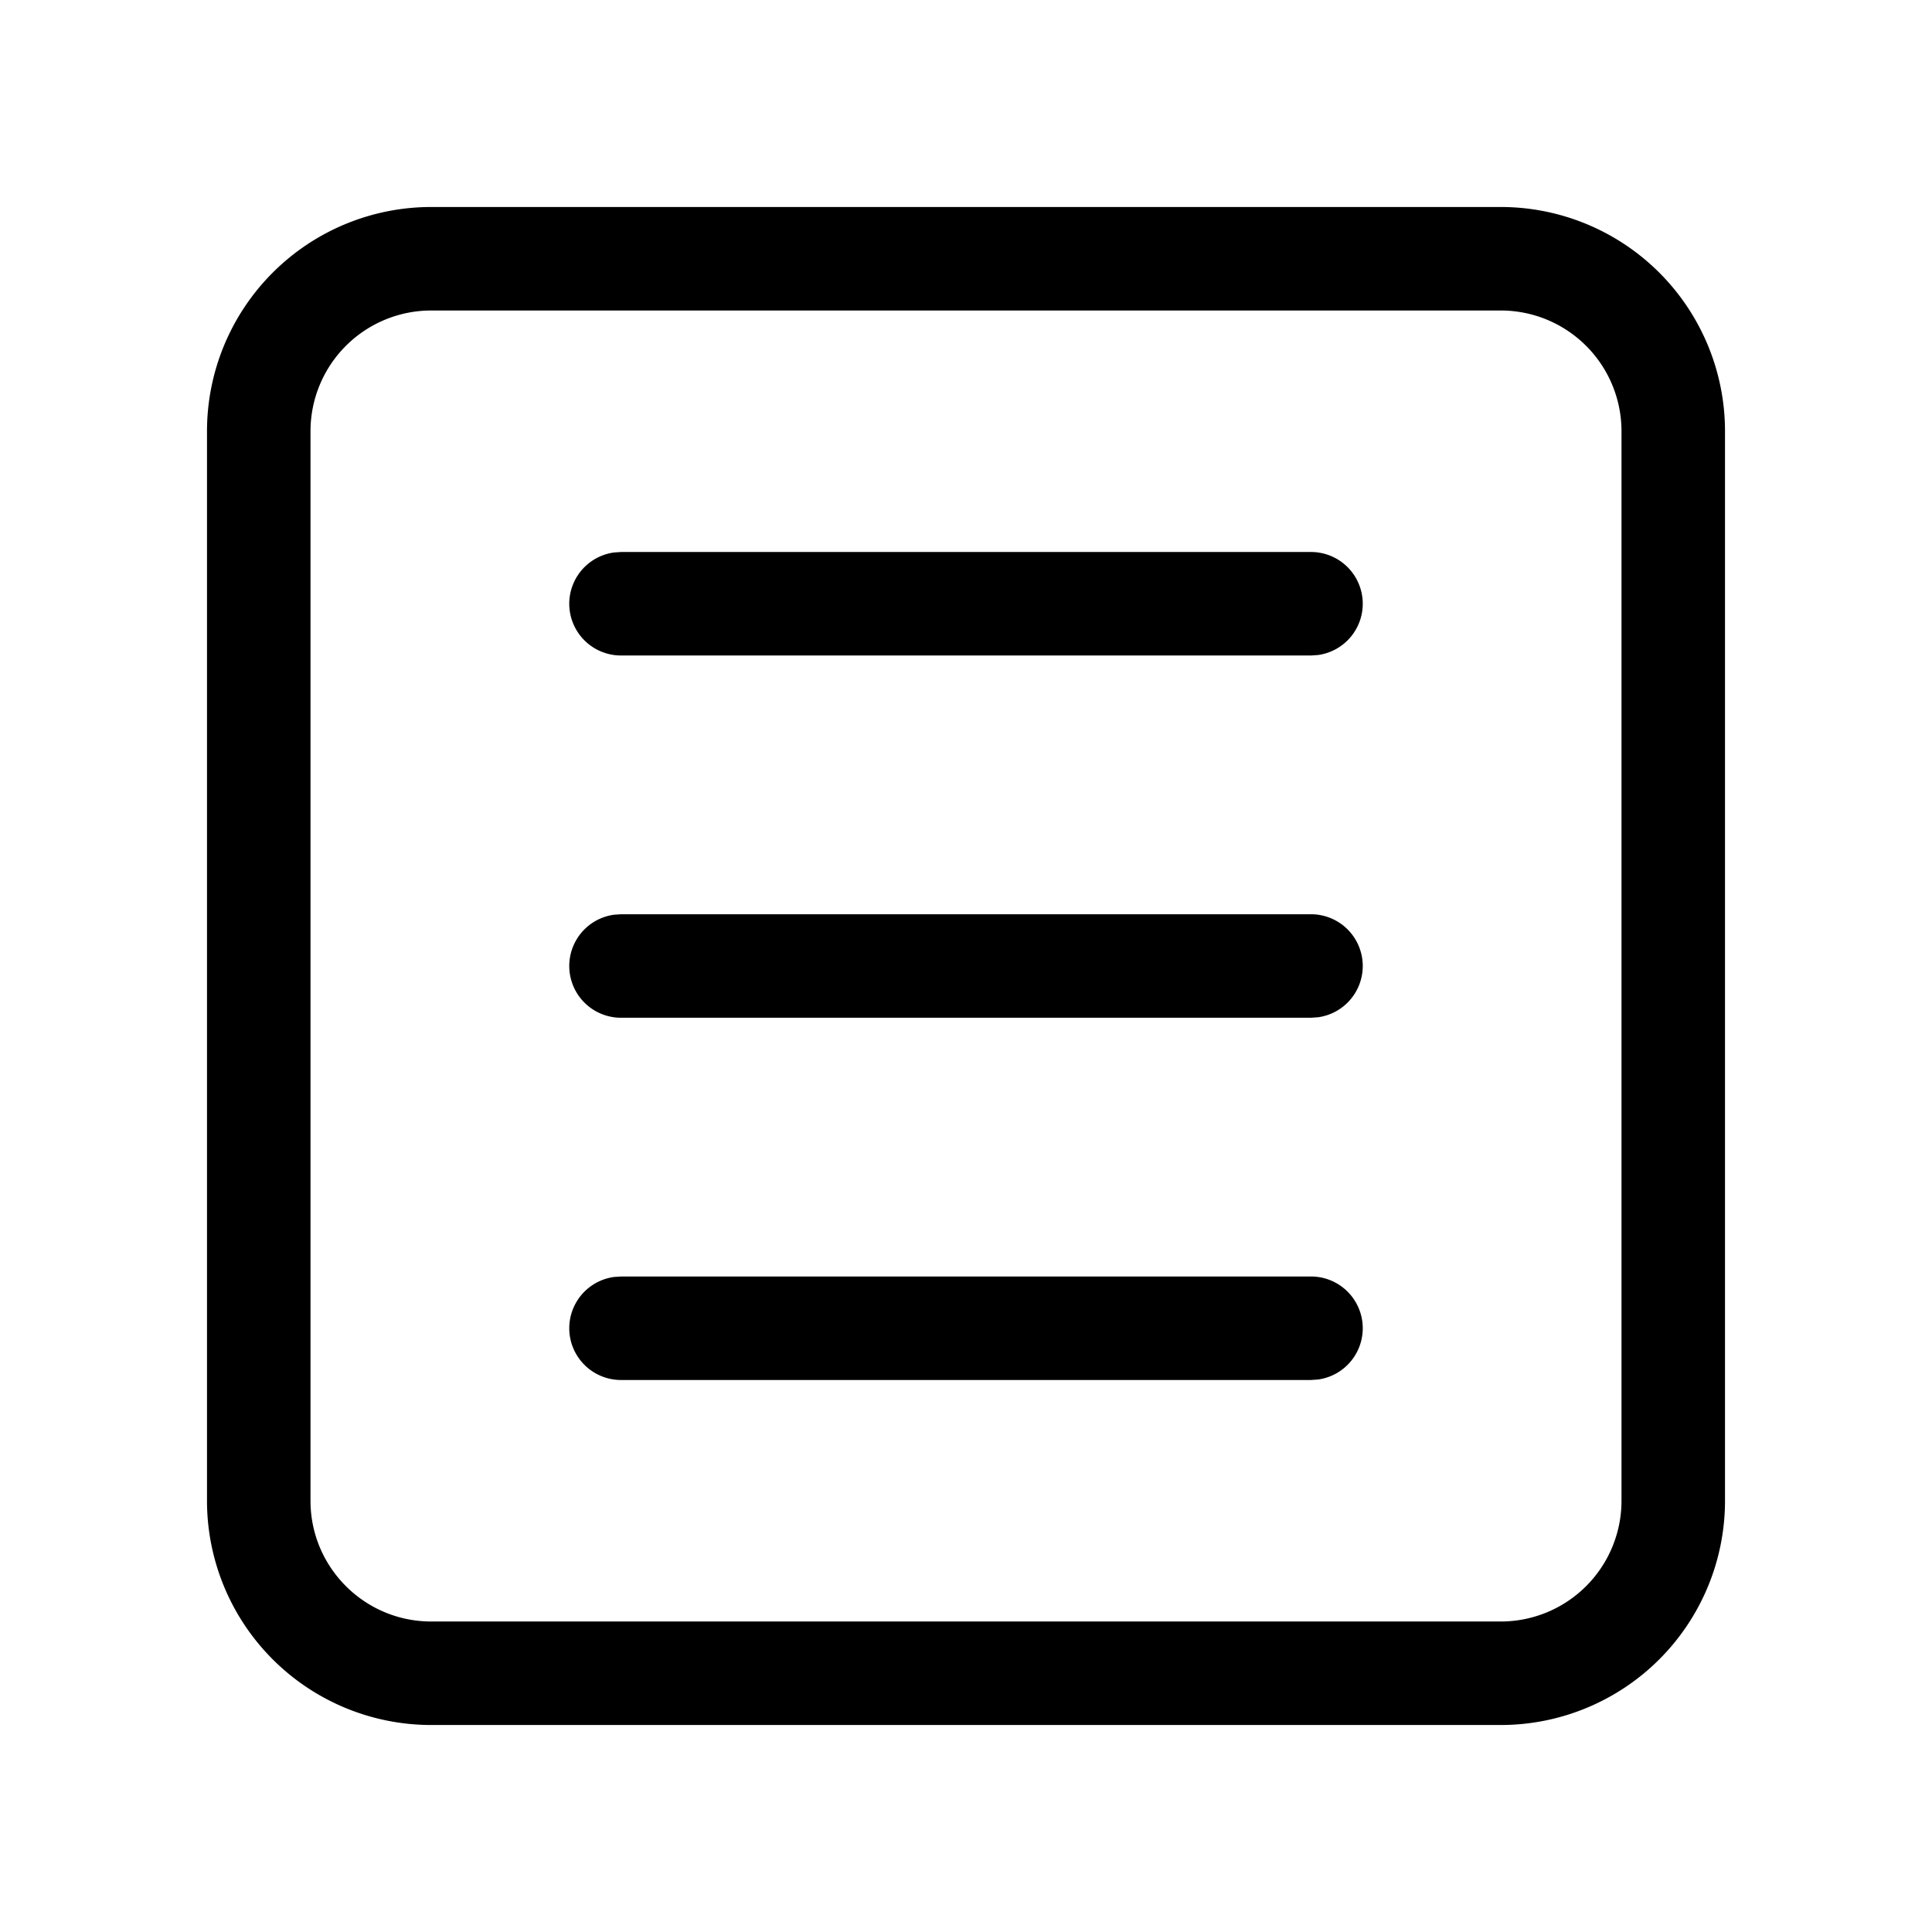 <svg xmlns="http://www.w3.org/2000/svg" xmlns:xlink="http://www.w3.org/1999/xlink" viewBox="0 0 28 28"><path d="M25 21.75A3.25 3.25 0 0 1 21.75 25H6.25A3.25 3.25 0 0 1 3 21.75V6.25A3.25 3.25 0 0 1 6.25 3h15.5A3.25 3.25 0 0 1 25 6.25zm-1.5 0V6.25a1.75 1.75 0 0 0-1.75-1.75H6.25A1.75 1.75 0 0 0 4.5 6.25v15.5c0 .966.784 1.75 1.75 1.75h15.5a1.75 1.75 0 0 0 1.75-1.75M19.75 14a.75.75 0 0 1-.648.743L19 14.75H9a.75.75 0 0 1-.102-1.493L9 13.25h10a.75.75 0 0 1 .75.75m0 5.25a.75.75 0 0 1-.648.743L19 20H9a.75.75 0 0 1-.102-1.493L9 18.5h10a.75.75 0 0 1 .75.75m0-10.5a.75.75 0 0 1-.648.743L19 9.5H9a.75.75 0 0 1-.102-1.493L9 8h10a.75.75 0 0 1 .75.75" fill="currentColor"/></svg>